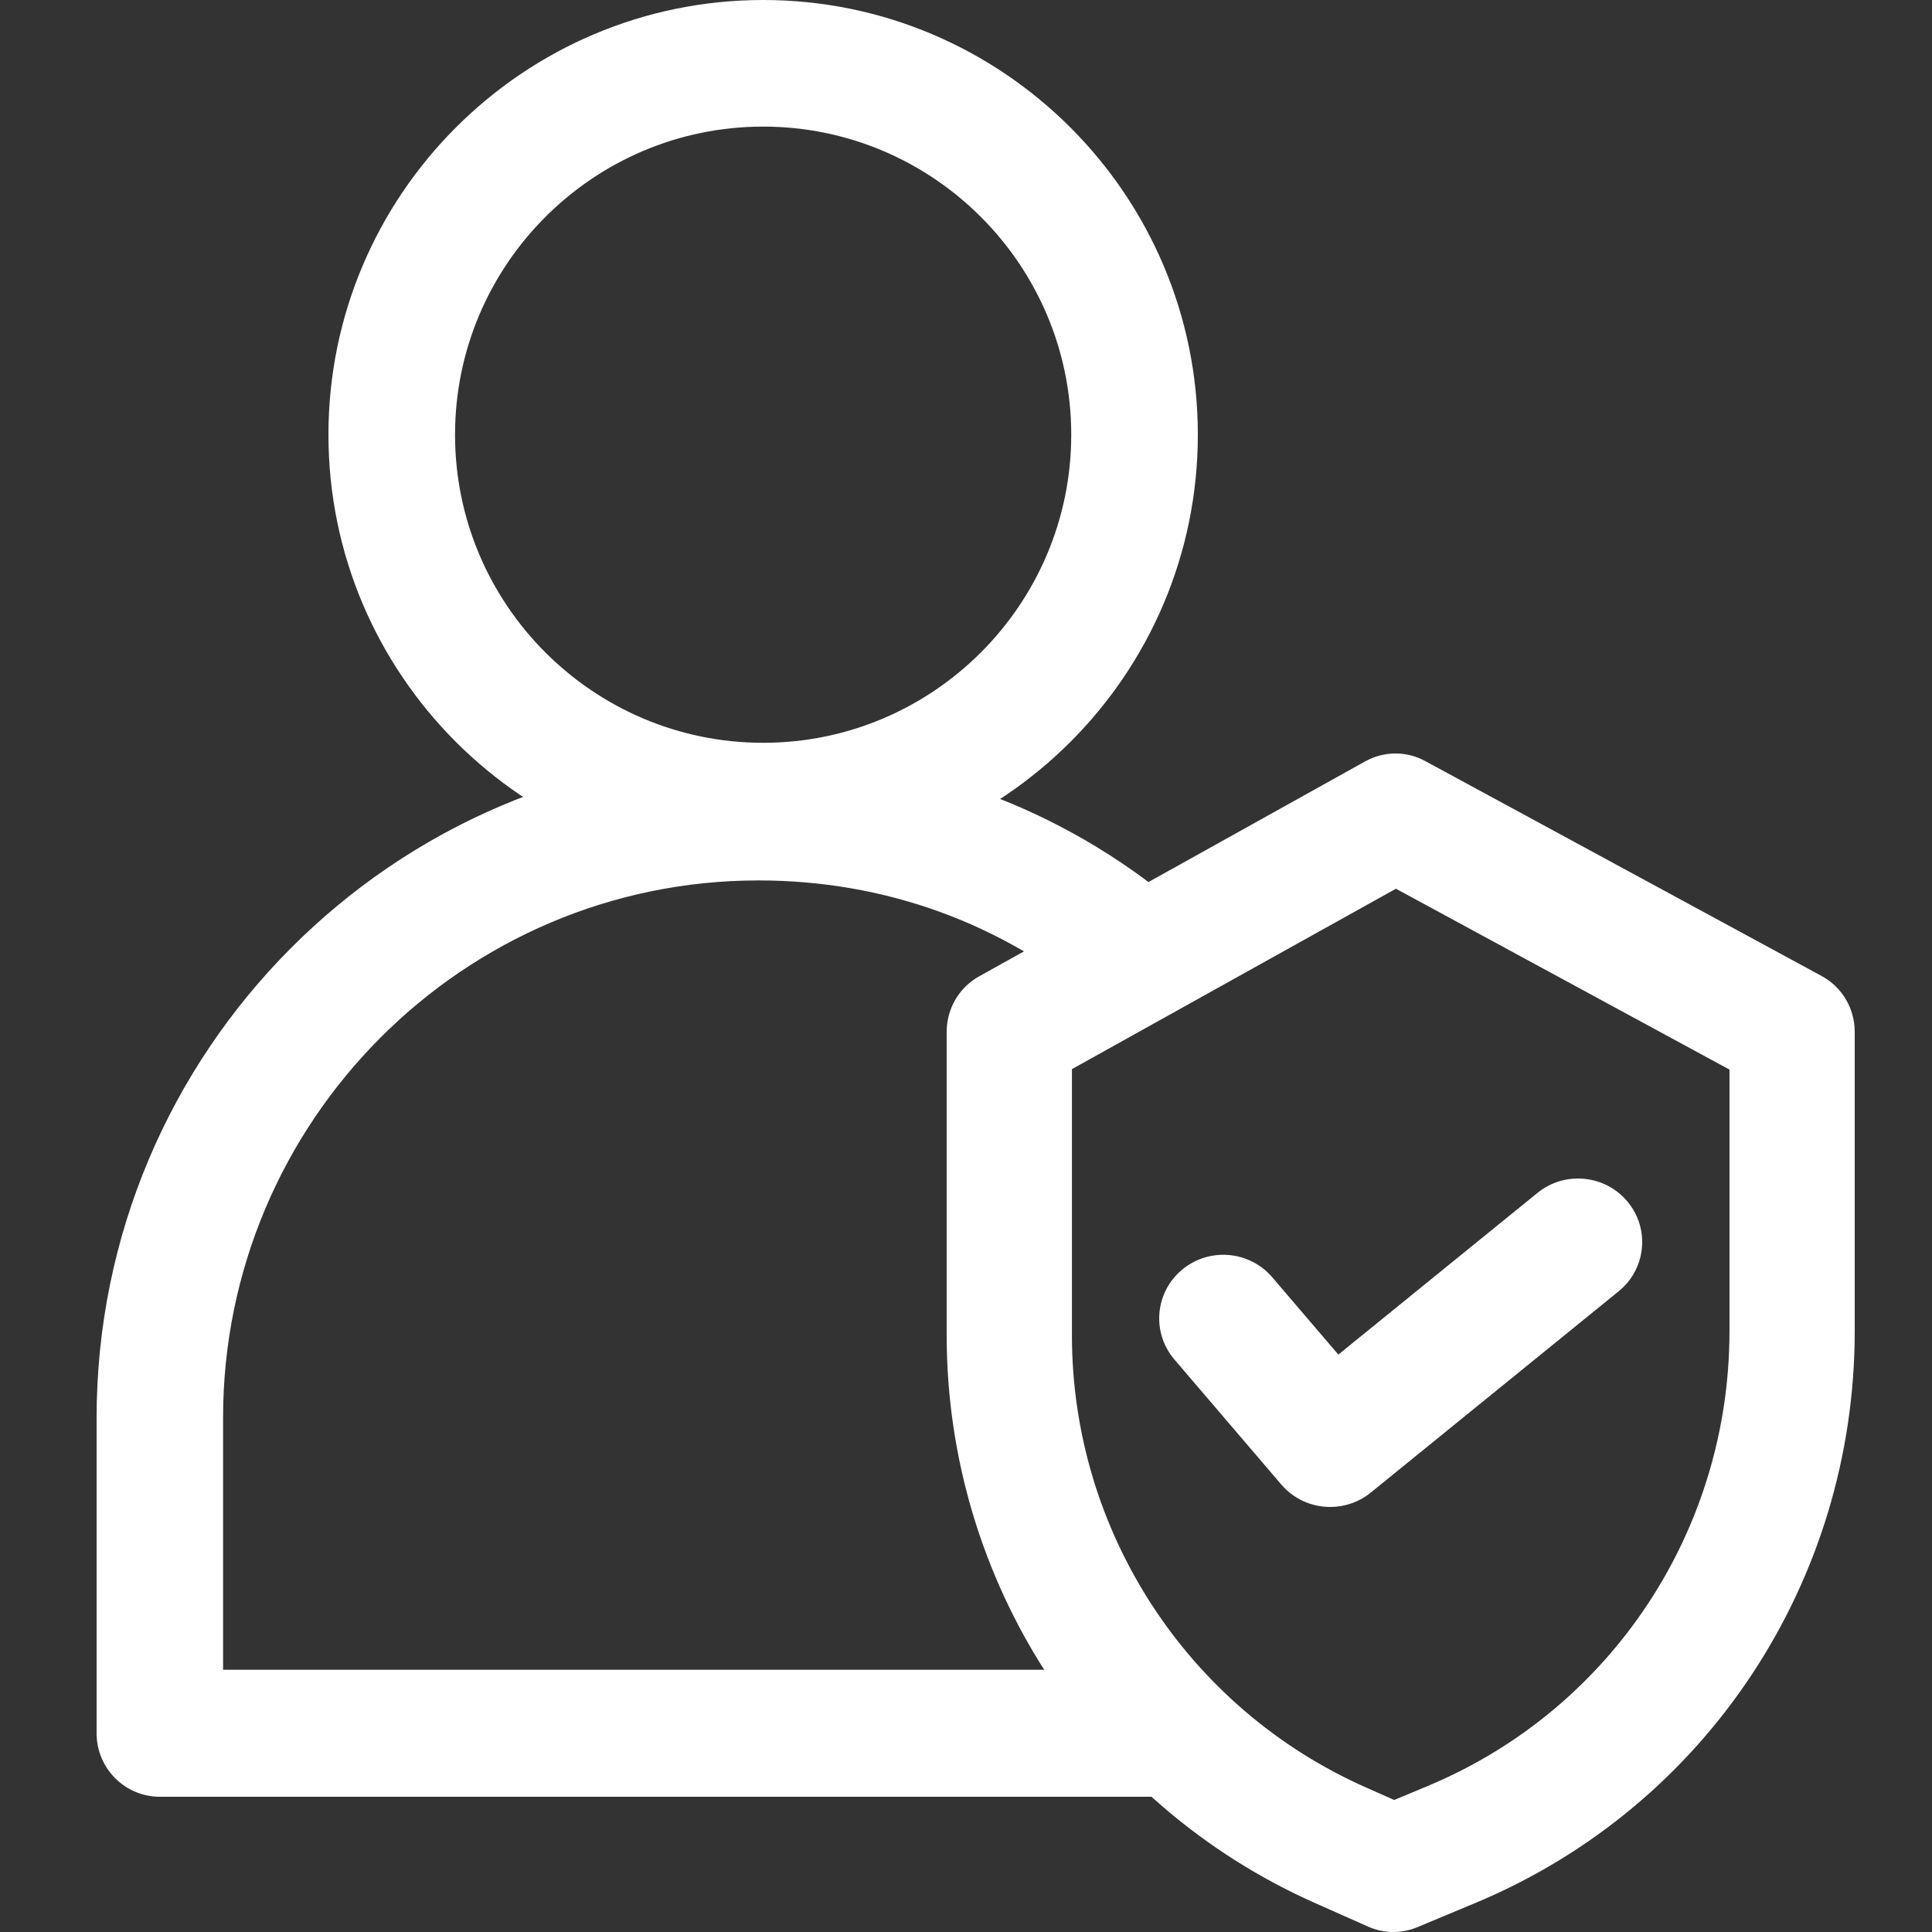 <?xml version="1.0" encoding="UTF-8"?>
<svg width="100px" height="100px" viewBox="0 0 100 100" version="1.1" xmlns="http://www.w3.org/2000/svg" xmlns:xlink="http://www.w3.org/1999/xlink">
    <rect x="0" y="0" width="100" height="100" fill="#333333" stroke="none"/>
    <!-- Generator: Sketch 63.1 (92452) - https://sketch.com -->
    <title>pending-approval</title>
    <desc>Created with Sketch.</desc>
    <g id="pending-approval" stroke="none" stroke-width="1" fill="none" fill-rule="evenodd">
        <g id="user(5)" transform="translate(5, 0)" fill="#FFFFFF" fill-rule="nonzero">
            <path d="M6.546,73.392 C6.546,58.053 18.979,45.571 34.26,45.571 C40.786,45.571 46.85,47.768 51.799,51.926 L56,46.885 C49.858,41.726 42.341,39 34.26,39 C15.369,39 0,54.429 0,73.393 L0,89.714 C0,91.529 1.465,93 3.273,93 L55.427,93 L55.427,86.427 L6.546,86.427 L6.546,73.392 Z" id="Path"></path>
            <path d="M34.5,0 C22.093,0 12,10.093 12,22.5 C12,34.907 22.093,45 34.5,45 C46.907,45 57,34.907 57,22.5 C57,10.093 46.907,0 34.5,0 Z M34.5,38.447 C25.707,38.447 18.553,31.293 18.553,22.5 C18.553,13.707 25.707,6.553 34.5,6.553 C43.293,6.553 50.447,13.707 50.447,22.5 C50.447,31.293 43.292,38.447 34.5,38.447 Z" id="Shape"></path>
            <path d="M89.292,50.52 L68.763,39.389 C67.796,38.864 66.629,38.871 65.665,39.407 L45.676,50.537 C44.642,51.112 44,52.211 44,53.404 L44,69.118 C44,81.849 51.506,93.393 63.116,98.523 L65.817,99.723 C66.233,99.907 66.677,100 67.122,100 C67.544,100 67.964,99.916 68.361,99.751 L71.494,98.443 C71.498,98.441 71.503,98.439 71.507,98.437 C83.348,93.433 91,81.838 91,68.899 L91,53.405 C91,52.198 90.344,51.091 89.292,50.52 Z M84.518,68.9 C84.518,79.189 78.432,88.411 69.012,92.395 L67.163,93.167 L65.721,92.527 C56.465,88.436 50.483,79.248 50.483,69.118 L50.483,55.338 L67.252,46 L84.518,55.362 L84.518,68.9 Z" id="Shape"></path>
            <path d="M79.249,62.206 C78.085,60.8 75.996,60.594 74.579,61.744 L64.273,70.113 L60.851,66.111 C59.666,64.726 57.573,64.552 56.174,65.728 C54.775,66.903 54.602,68.979 55.786,70.366 L61.317,76.836 C61.973,77.604 62.908,78 63.851,78 C64.591,78 65.336,77.756 65.952,77.255 L78.783,66.836 C80.201,65.685 80.41,63.611 79.249,62.206 Z" id="Path"></path>
        </g>
    </g>
</svg>